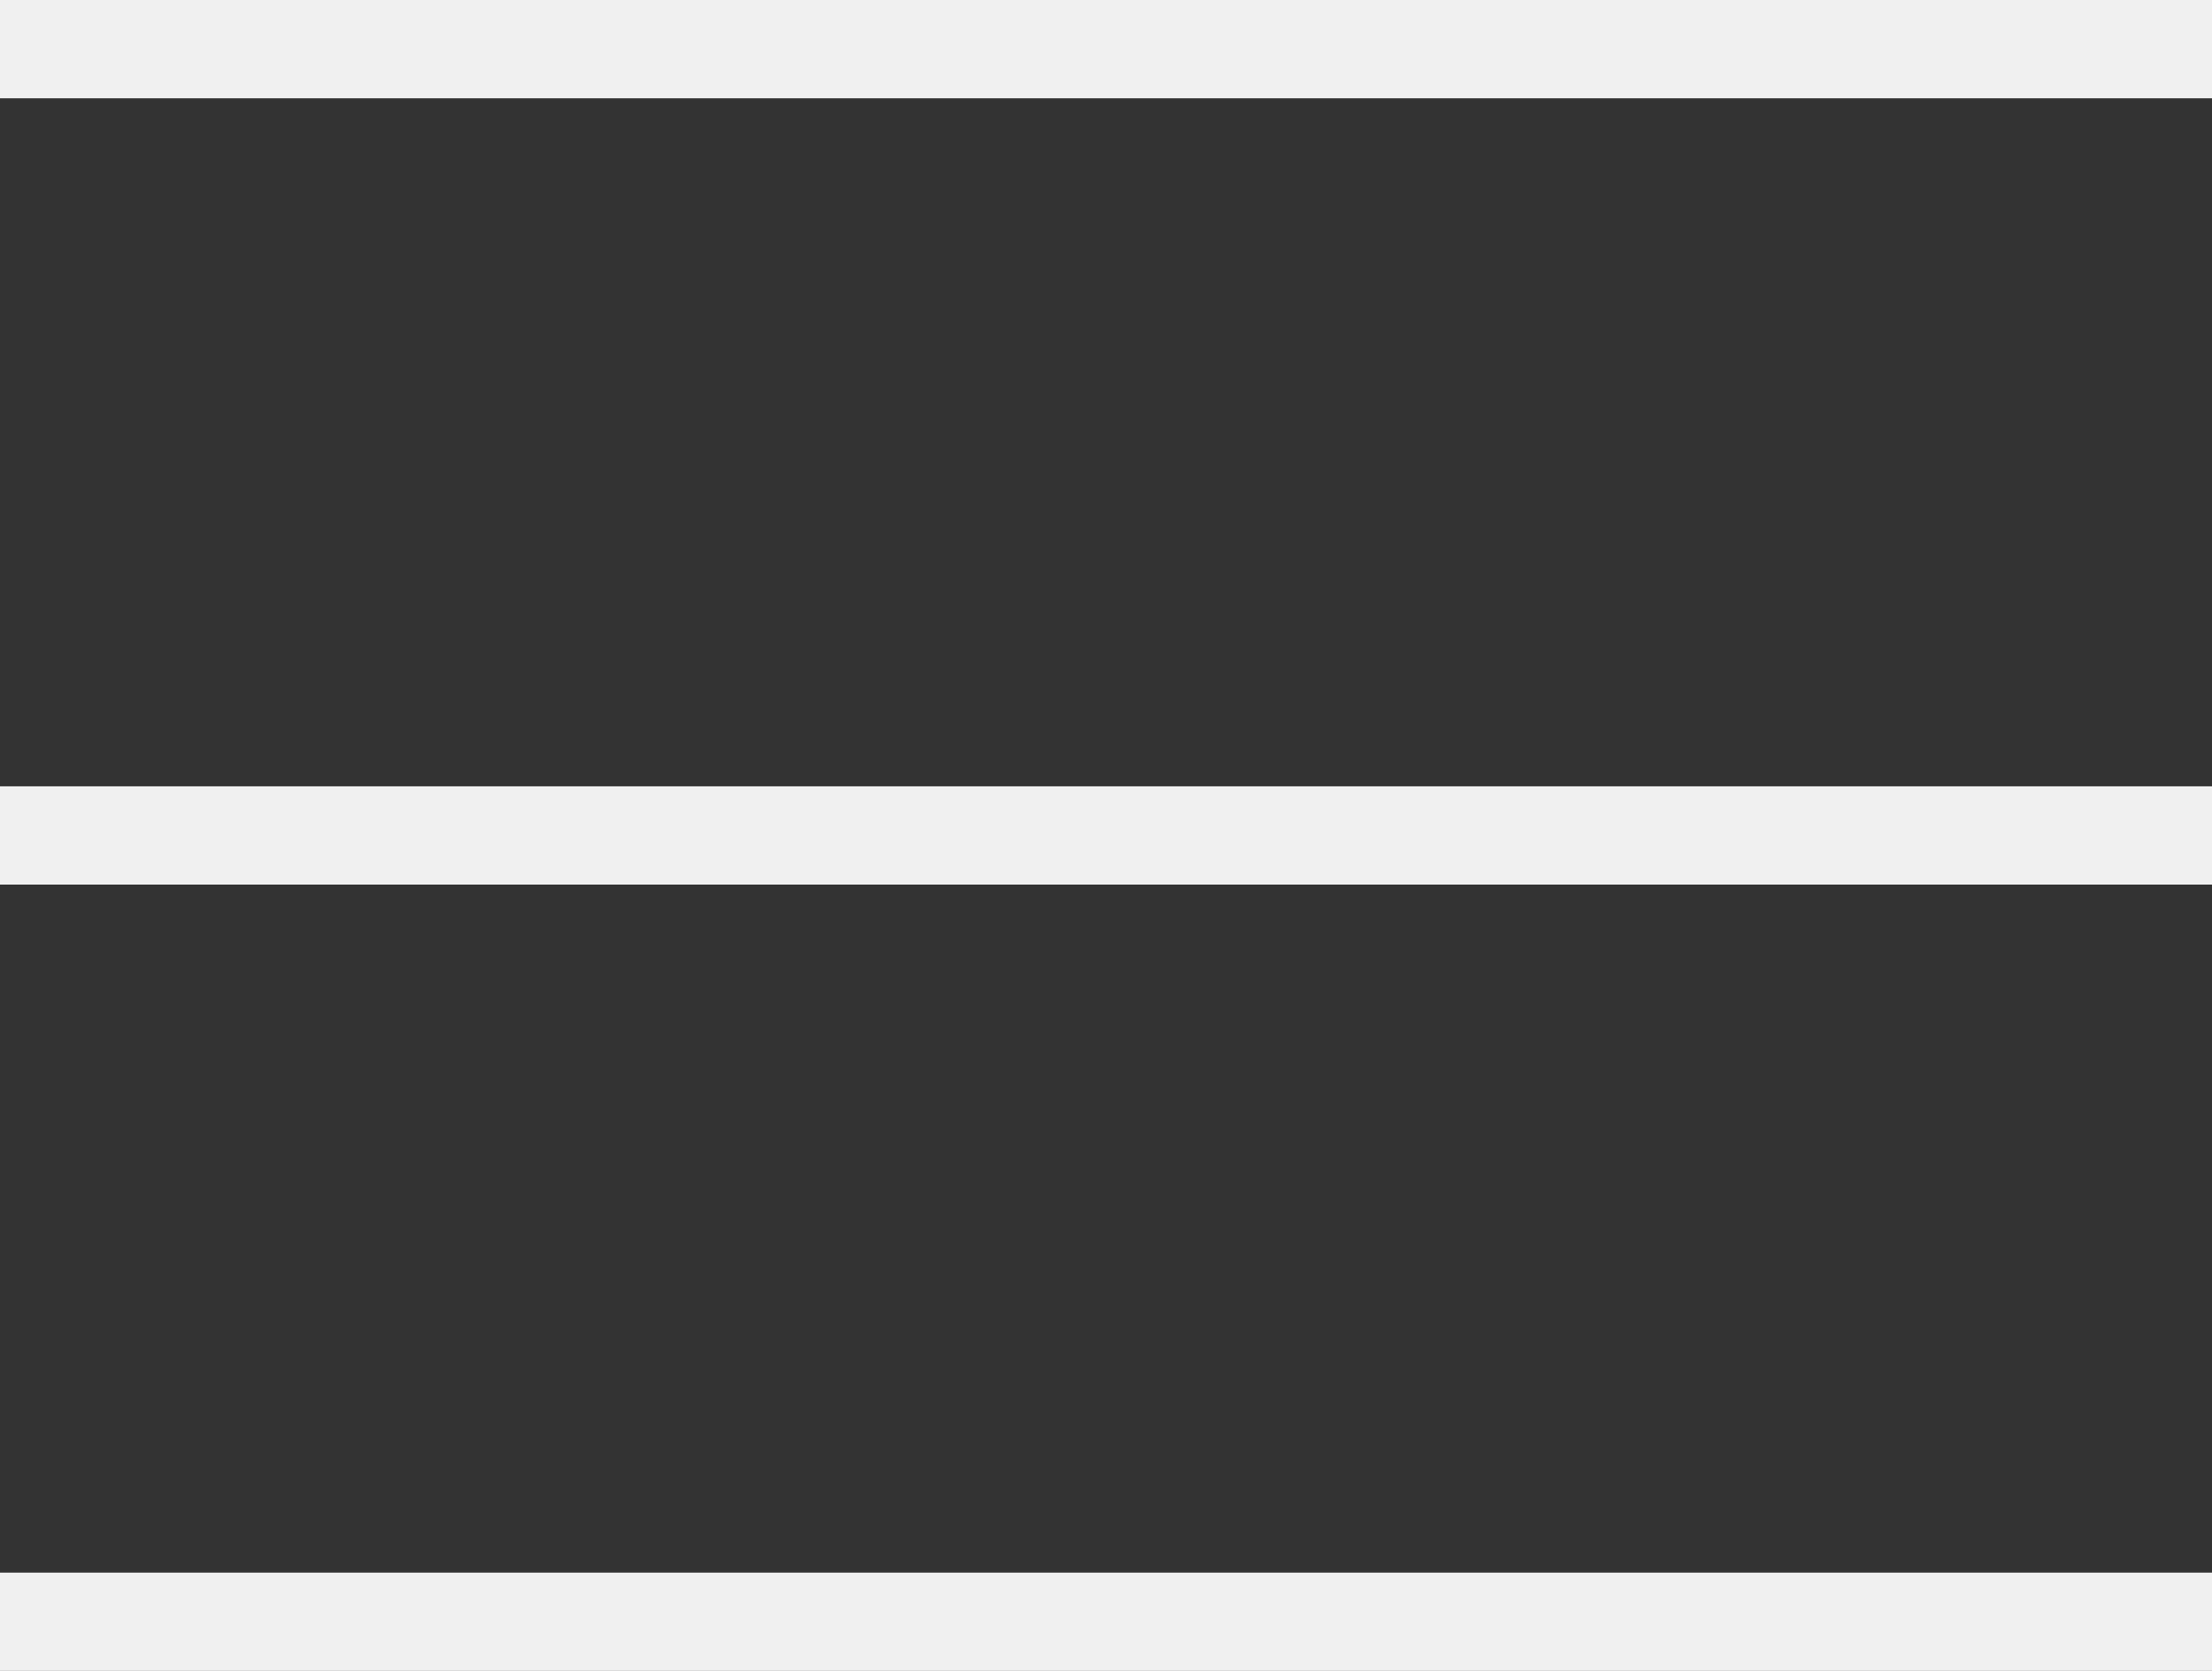 <svg width="45" height="34" viewBox="0 0 45 34" fill="none" xmlns="http://www.w3.org/2000/svg">
<rect x="0" y="0" width="45" height="34" fill="#333333" stroke="none"/>
<line y1="1" x2="45" y2="1" stroke="#F0F0F0" stroke-width="2"/>
<line y1="17" x2="45" y2="17" stroke="#F0F0F0" stroke-width="2"/>
<line y1="33" x2="45" y2="33" stroke="#F0F0F0" stroke-width="2"/>
</svg>
